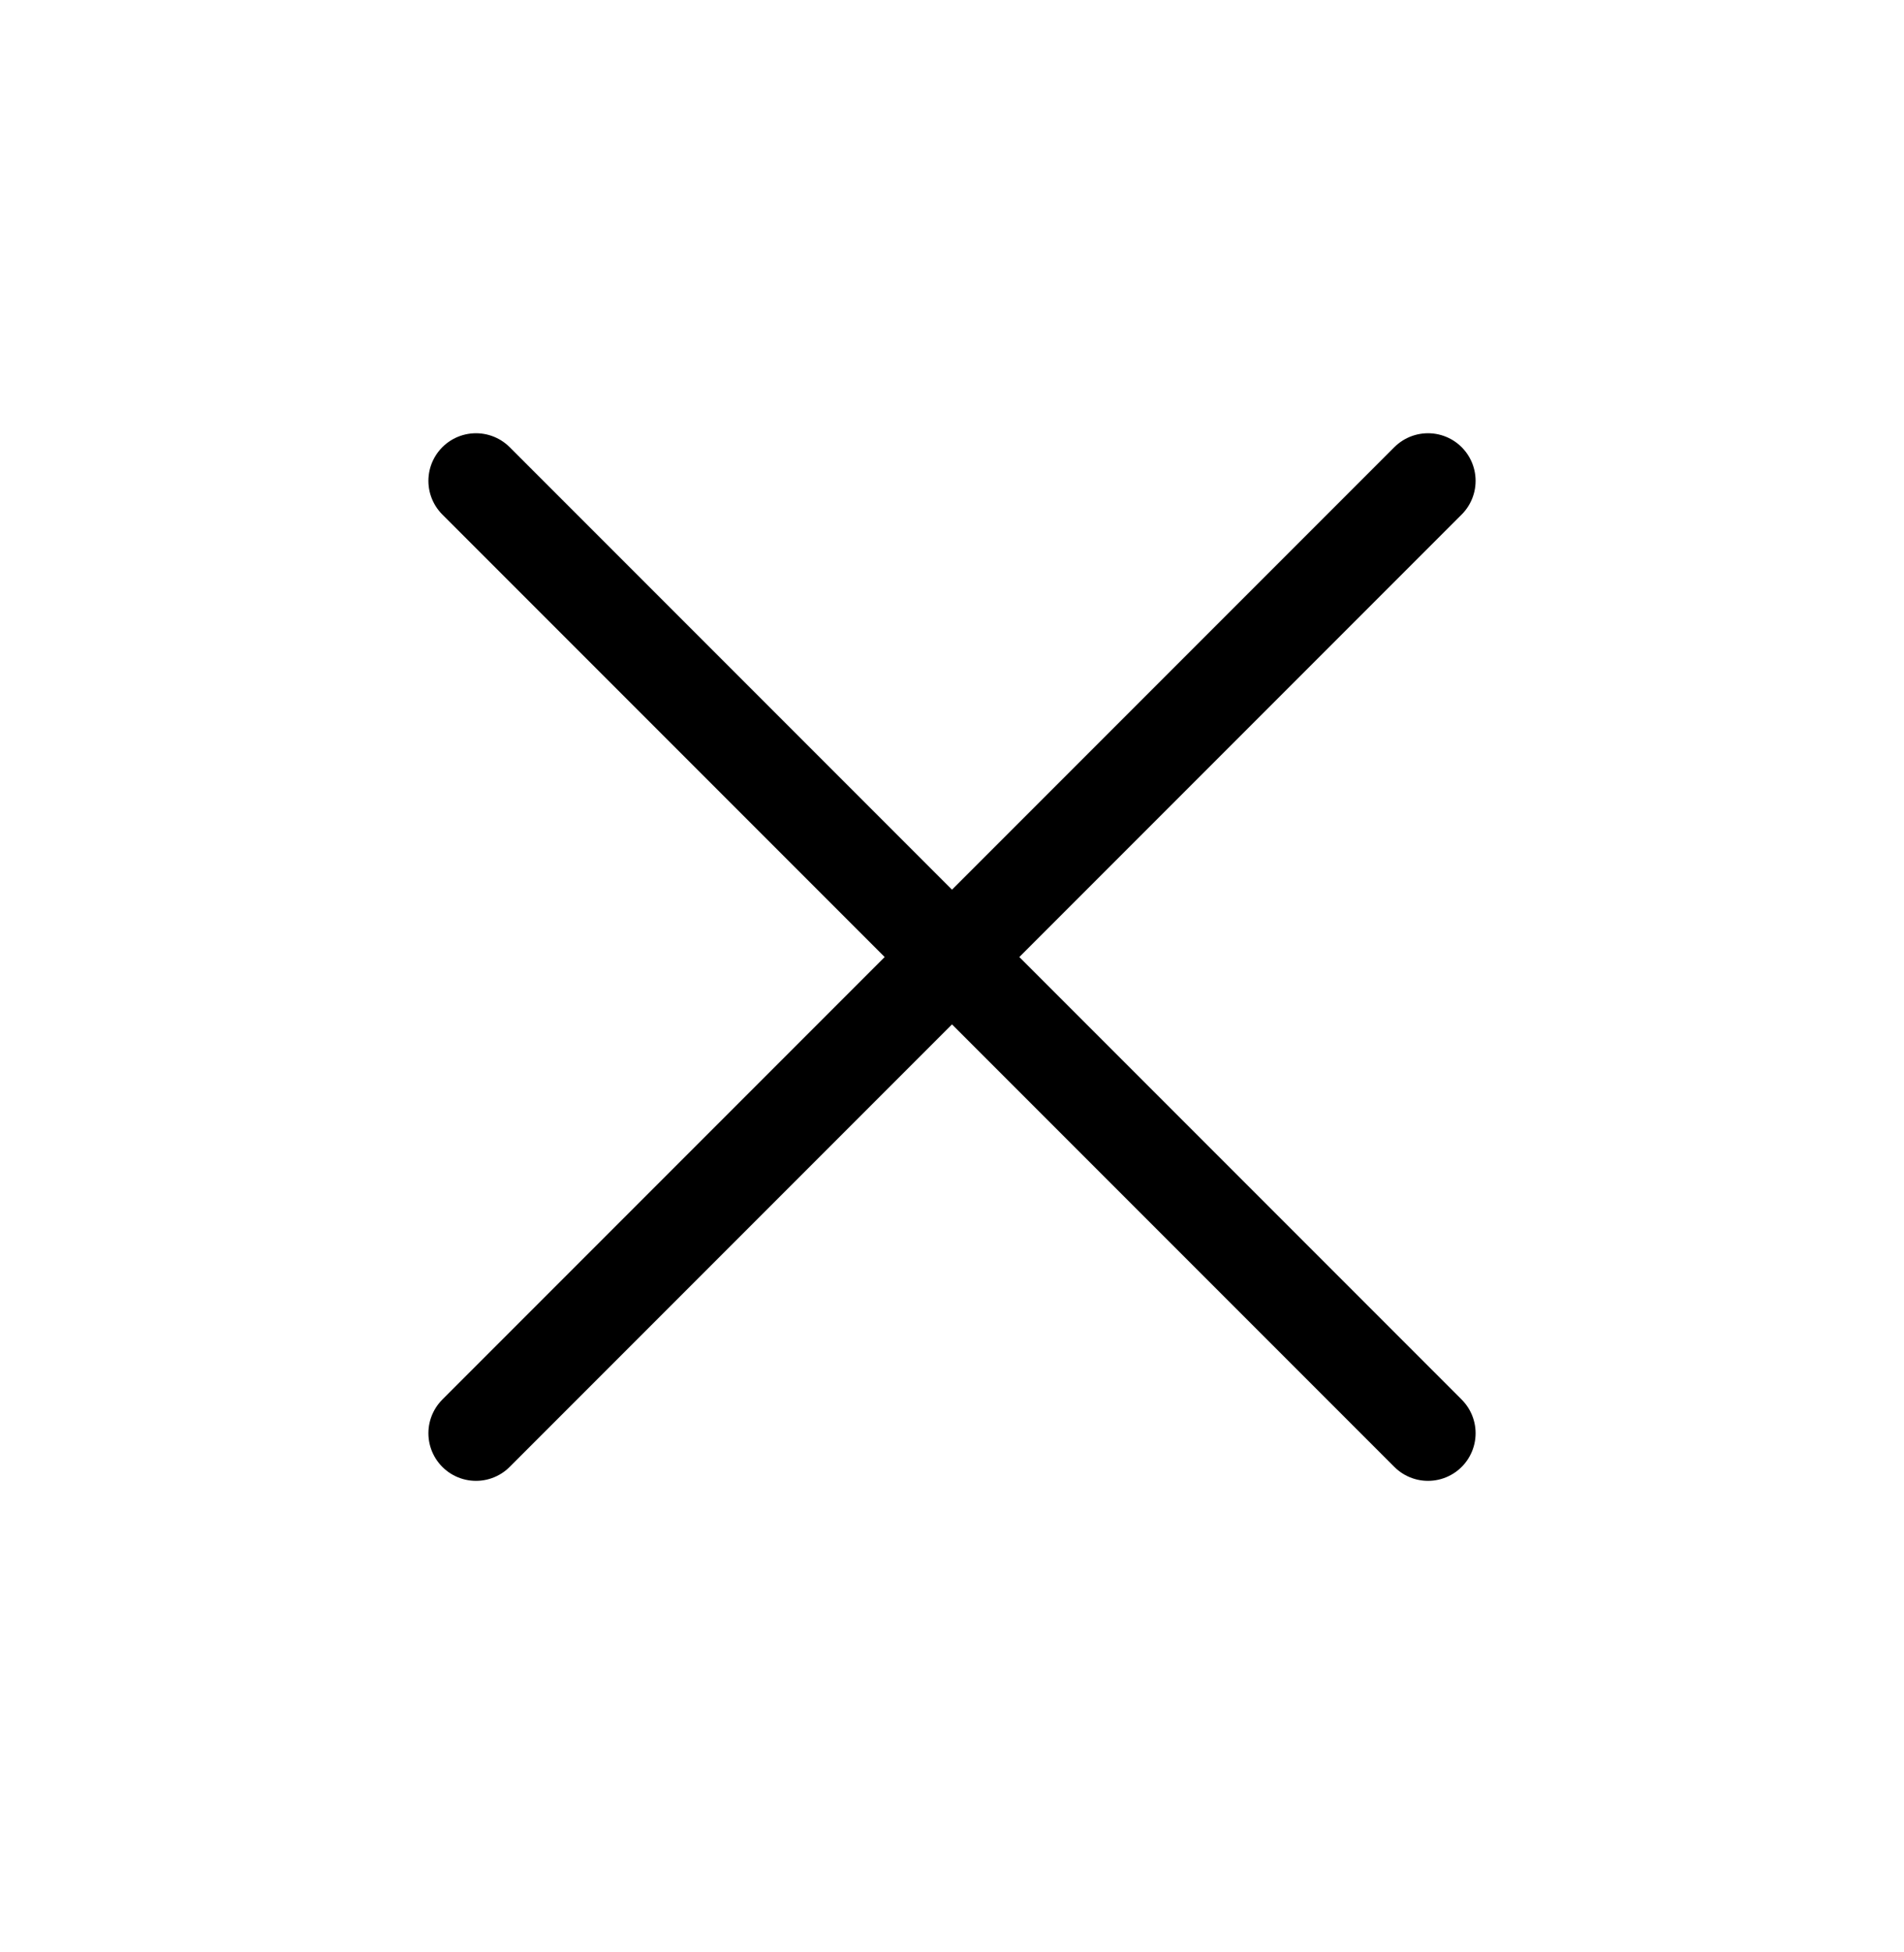 <svg width="40" height="41" viewBox="0 0 40 41" fill="none" xmlns="http://www.w3.org/2000/svg">
<path d="M30 10.098L10 30.098M30 30.098L10 10.098" stroke="black" stroke-width="2" stroke-linecap="round"/>
</svg>
